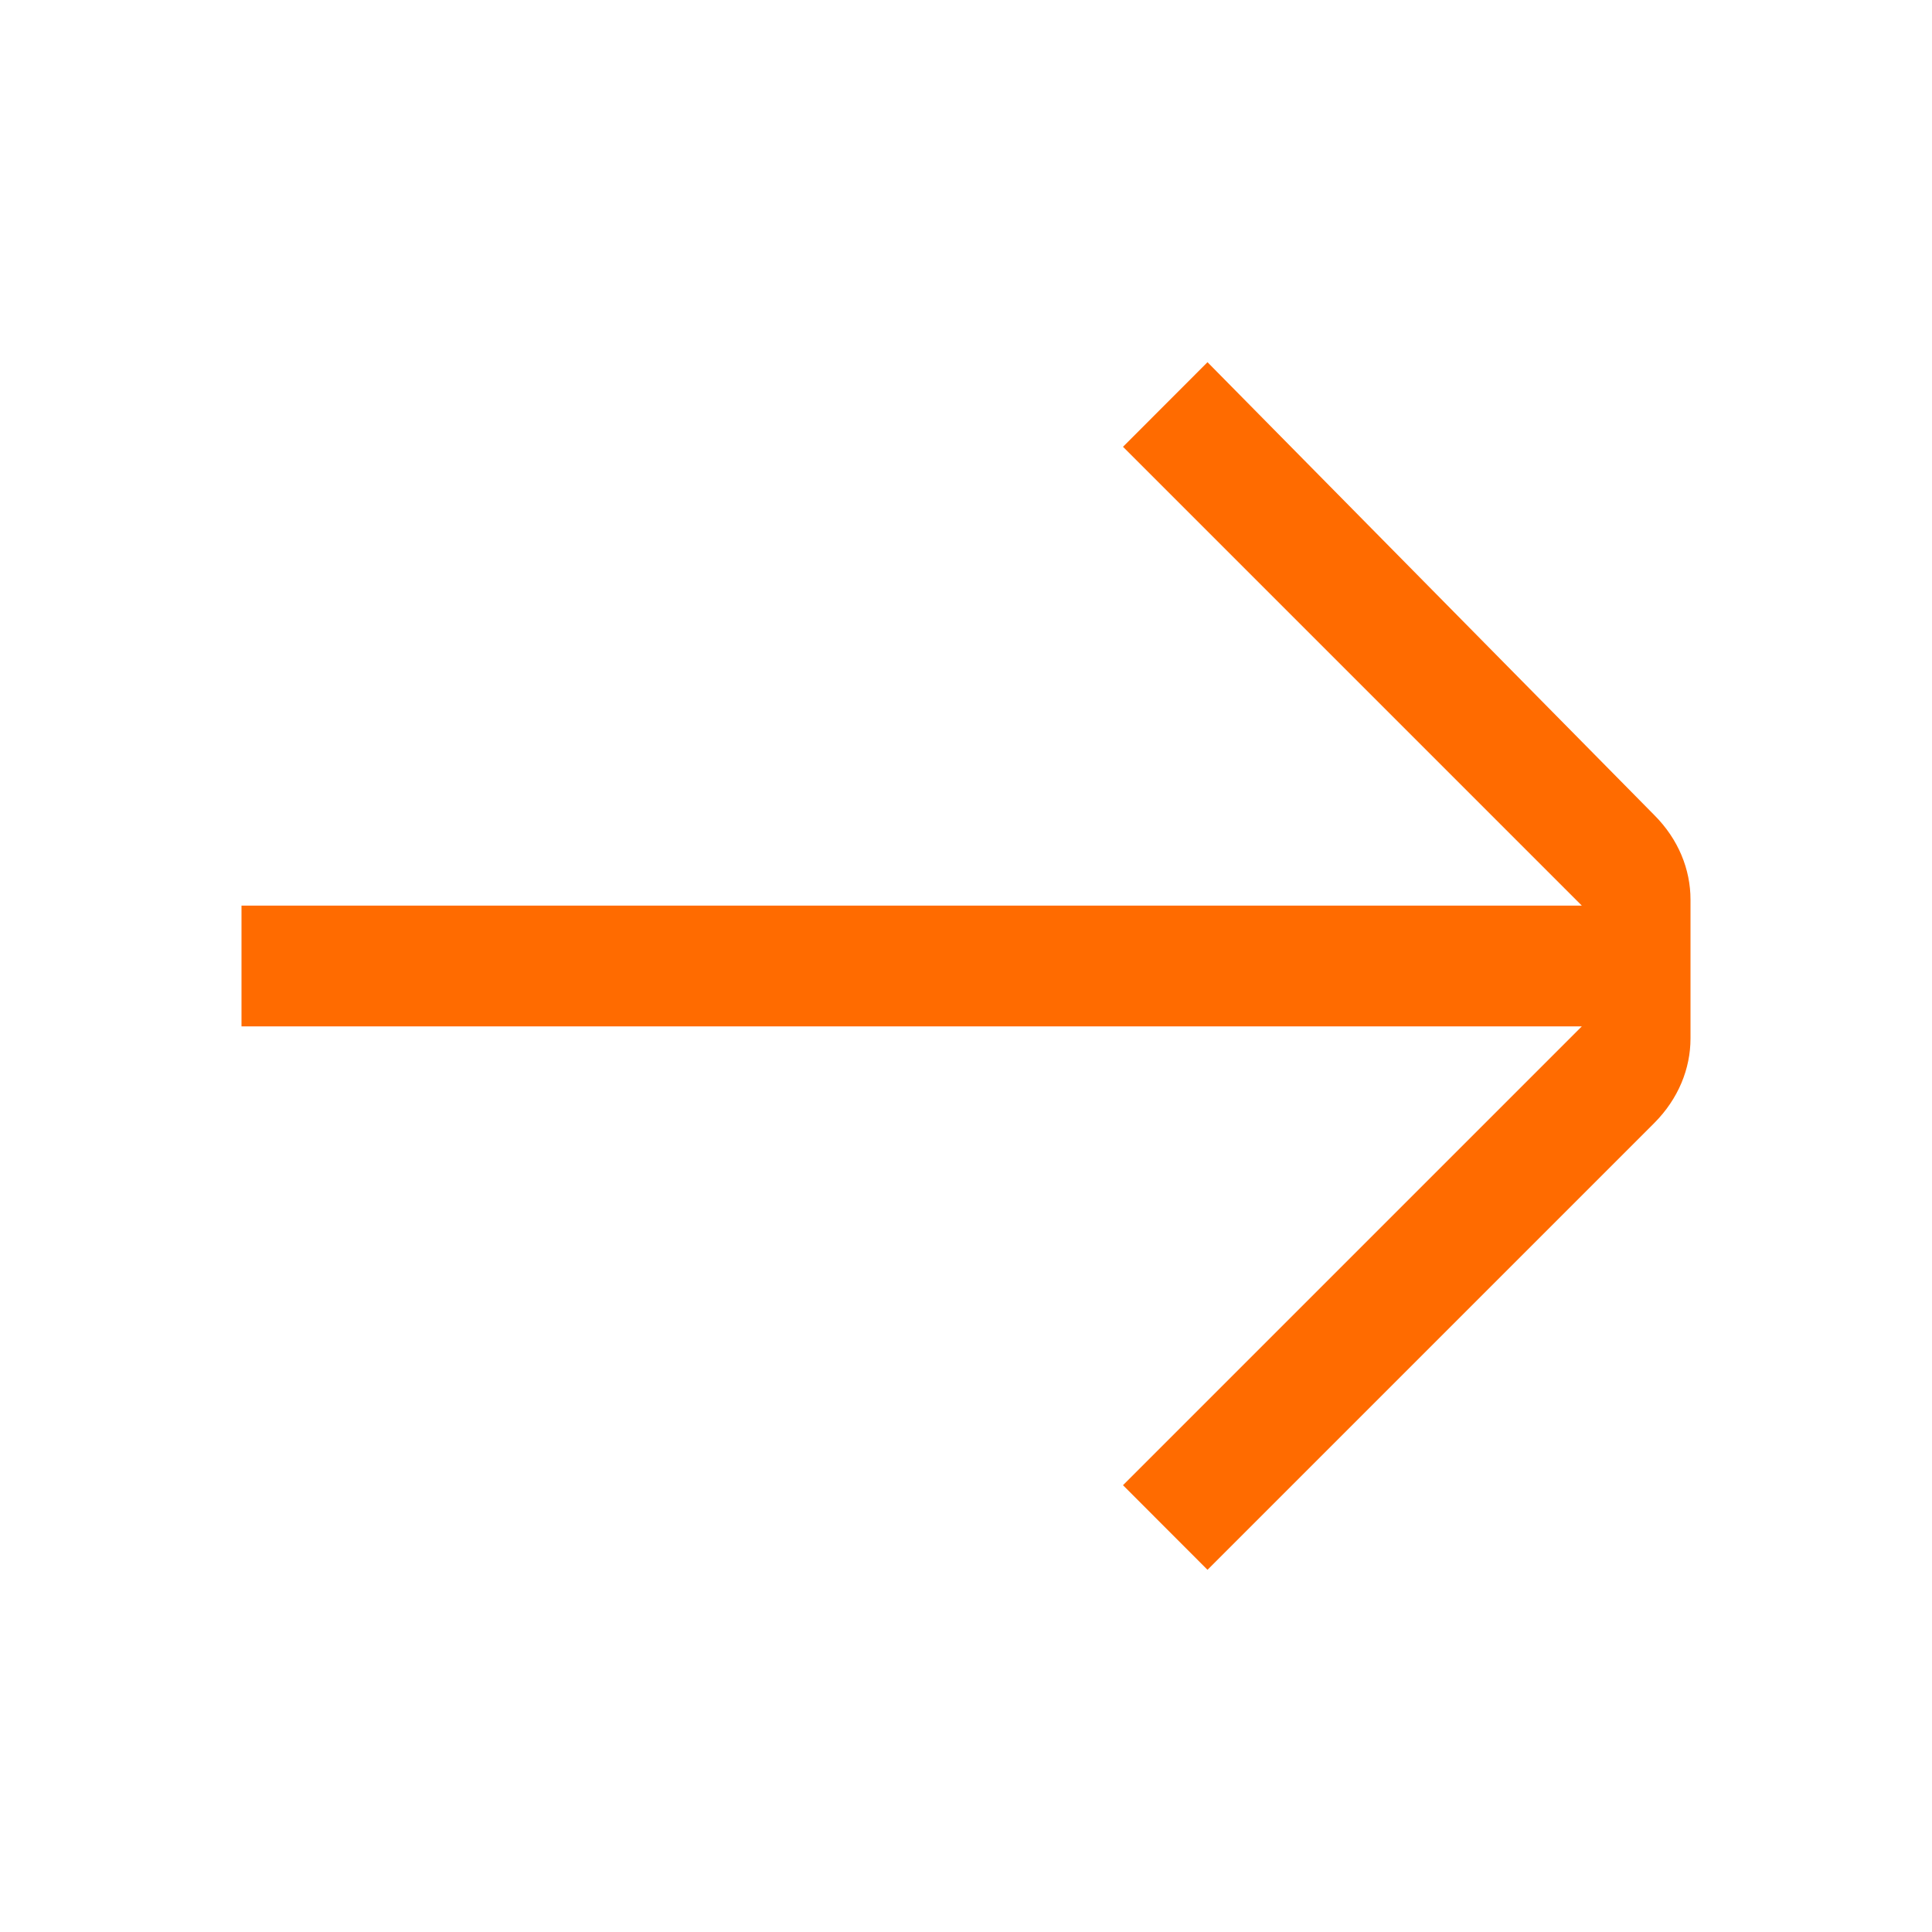<svg width="19" height="19" viewBox="0 0 19 19" fill="none" xmlns="http://www.w3.org/2000/svg">
<path d="M11.044 4.394L15.556 8.906H2.375V10.094H15.556L11.044 14.606L11.875 15.438L16.269 11.044C16.506 10.806 16.625 10.509 16.625 10.213V8.847C16.625 8.55 16.506 8.253 16.269 8.016L11.875 3.562L11.044 4.394Z" fill="rgba(255, 107, 0, 1)"/>
</svg>
